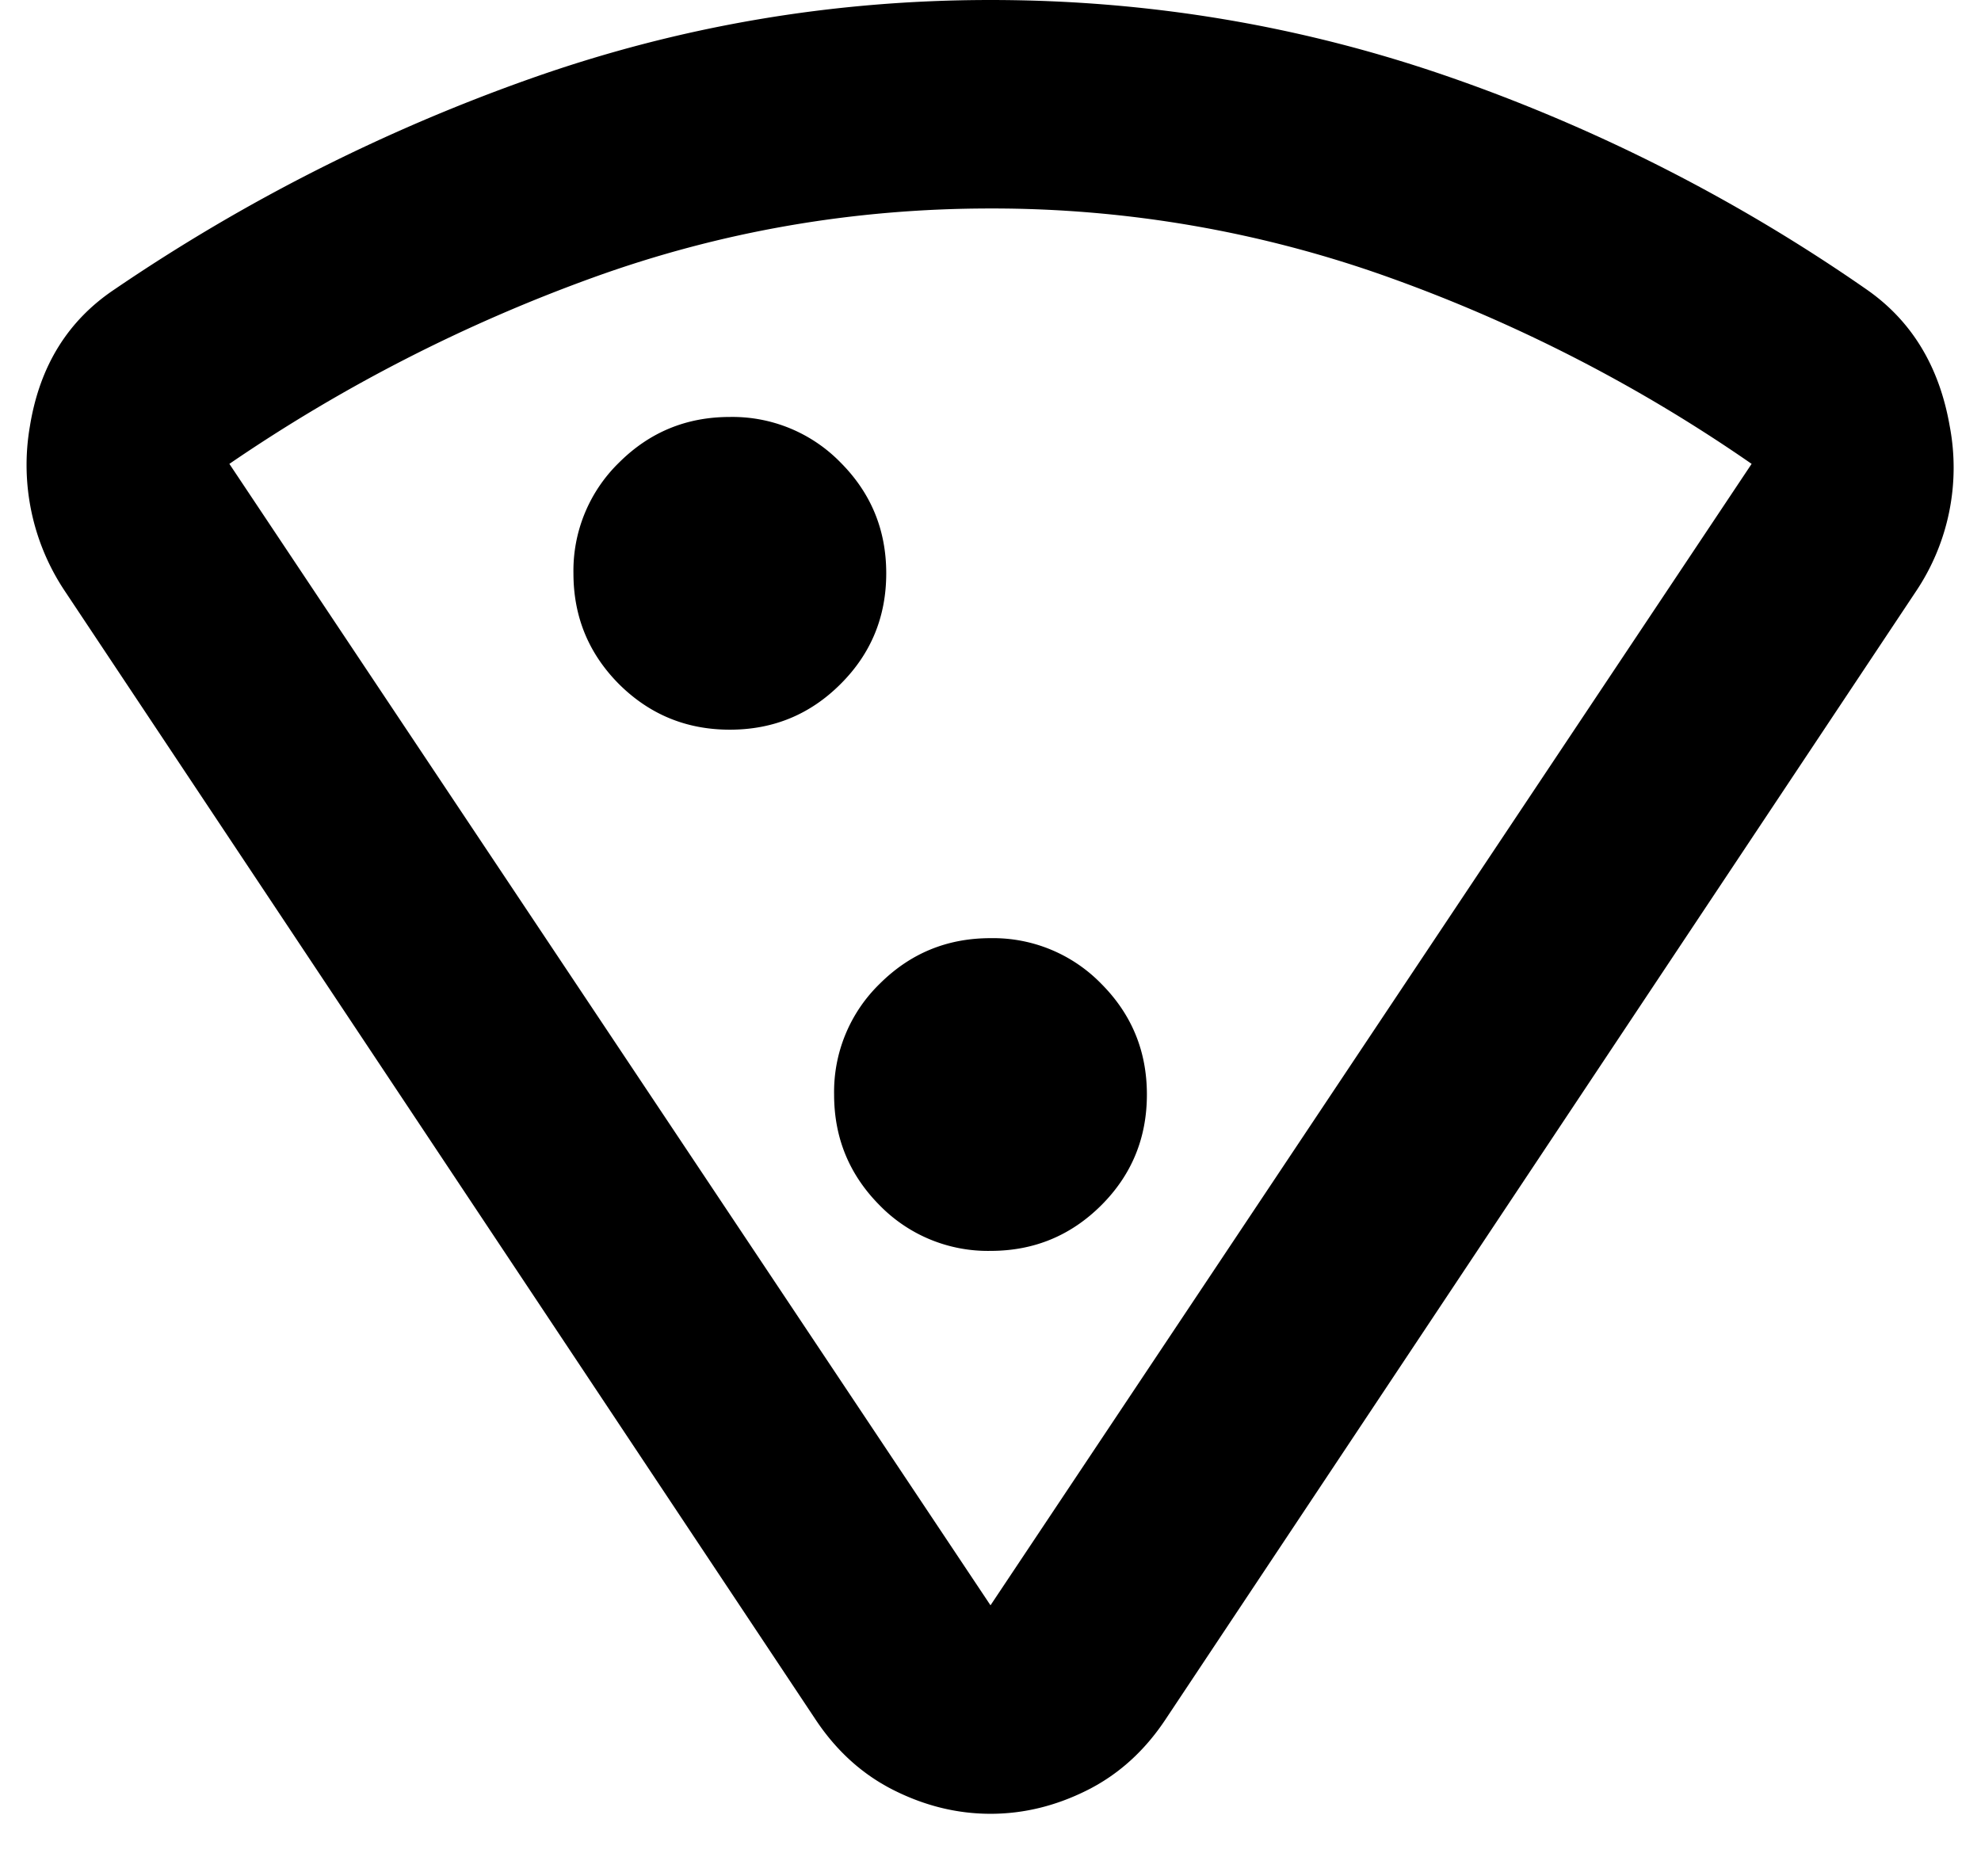 <svg width="19" height="18" viewBox="0 0 19 18" fill="none" xmlns="http://www.w3.org/2000/svg"><path d="M9.5 17.4c-.317 0-.625-.075-.925-.225-.3-.15-.55-.375-.75-.675L.625 5.675a2.177 2.177 0 0 1-.338-1.587C.38 3.513.65 3.075 1.1 2.775A17.361 17.361 0 0 1 5.1.75C6.517.25 7.983 0 9.5 0c1.517 0 2.983.246 4.4.738a16.47 16.47 0 0 1 4 2.037c.433.3.7.738.8 1.313a2.13 2.13 0 0 1-.325 1.587l-7.2 10.825c-.2.3-.45.525-.75.675-.3.15-.608.225-.925.225Zm0-2 7.3-10.95a14.915 14.915 0 0 0-3.475-1.788A11.262 11.262 0 0 0 9.5 2c-1.317 0-2.588.22-3.813.663A15.509 15.509 0 0 0 2.2 4.45L9.5 15.4ZM7 7c.417 0 .77-.146 1.062-.438.292-.291.438-.645.438-1.062 0-.417-.146-.77-.438-1.063A1.447 1.447 0 0 0 7 4c-.417 0-.77.146-1.063.438A1.447 1.447 0 0 0 5.5 5.5c0 .417.146.77.437 1.063C6.23 6.854 6.583 7 7 7Zm2.5 5c.417 0 .77-.146 1.063-.438.291-.291.437-.645.437-1.062 0-.417-.146-.77-.438-1.063A1.447 1.447 0 0 0 9.5 9c-.417 0-.77.146-1.063.438A1.446 1.446 0 0 0 8 10.5c0 .417.146.77.437 1.063A1.45 1.45 0 0 0 9.5 12Z" fill="currentColor"/></svg>